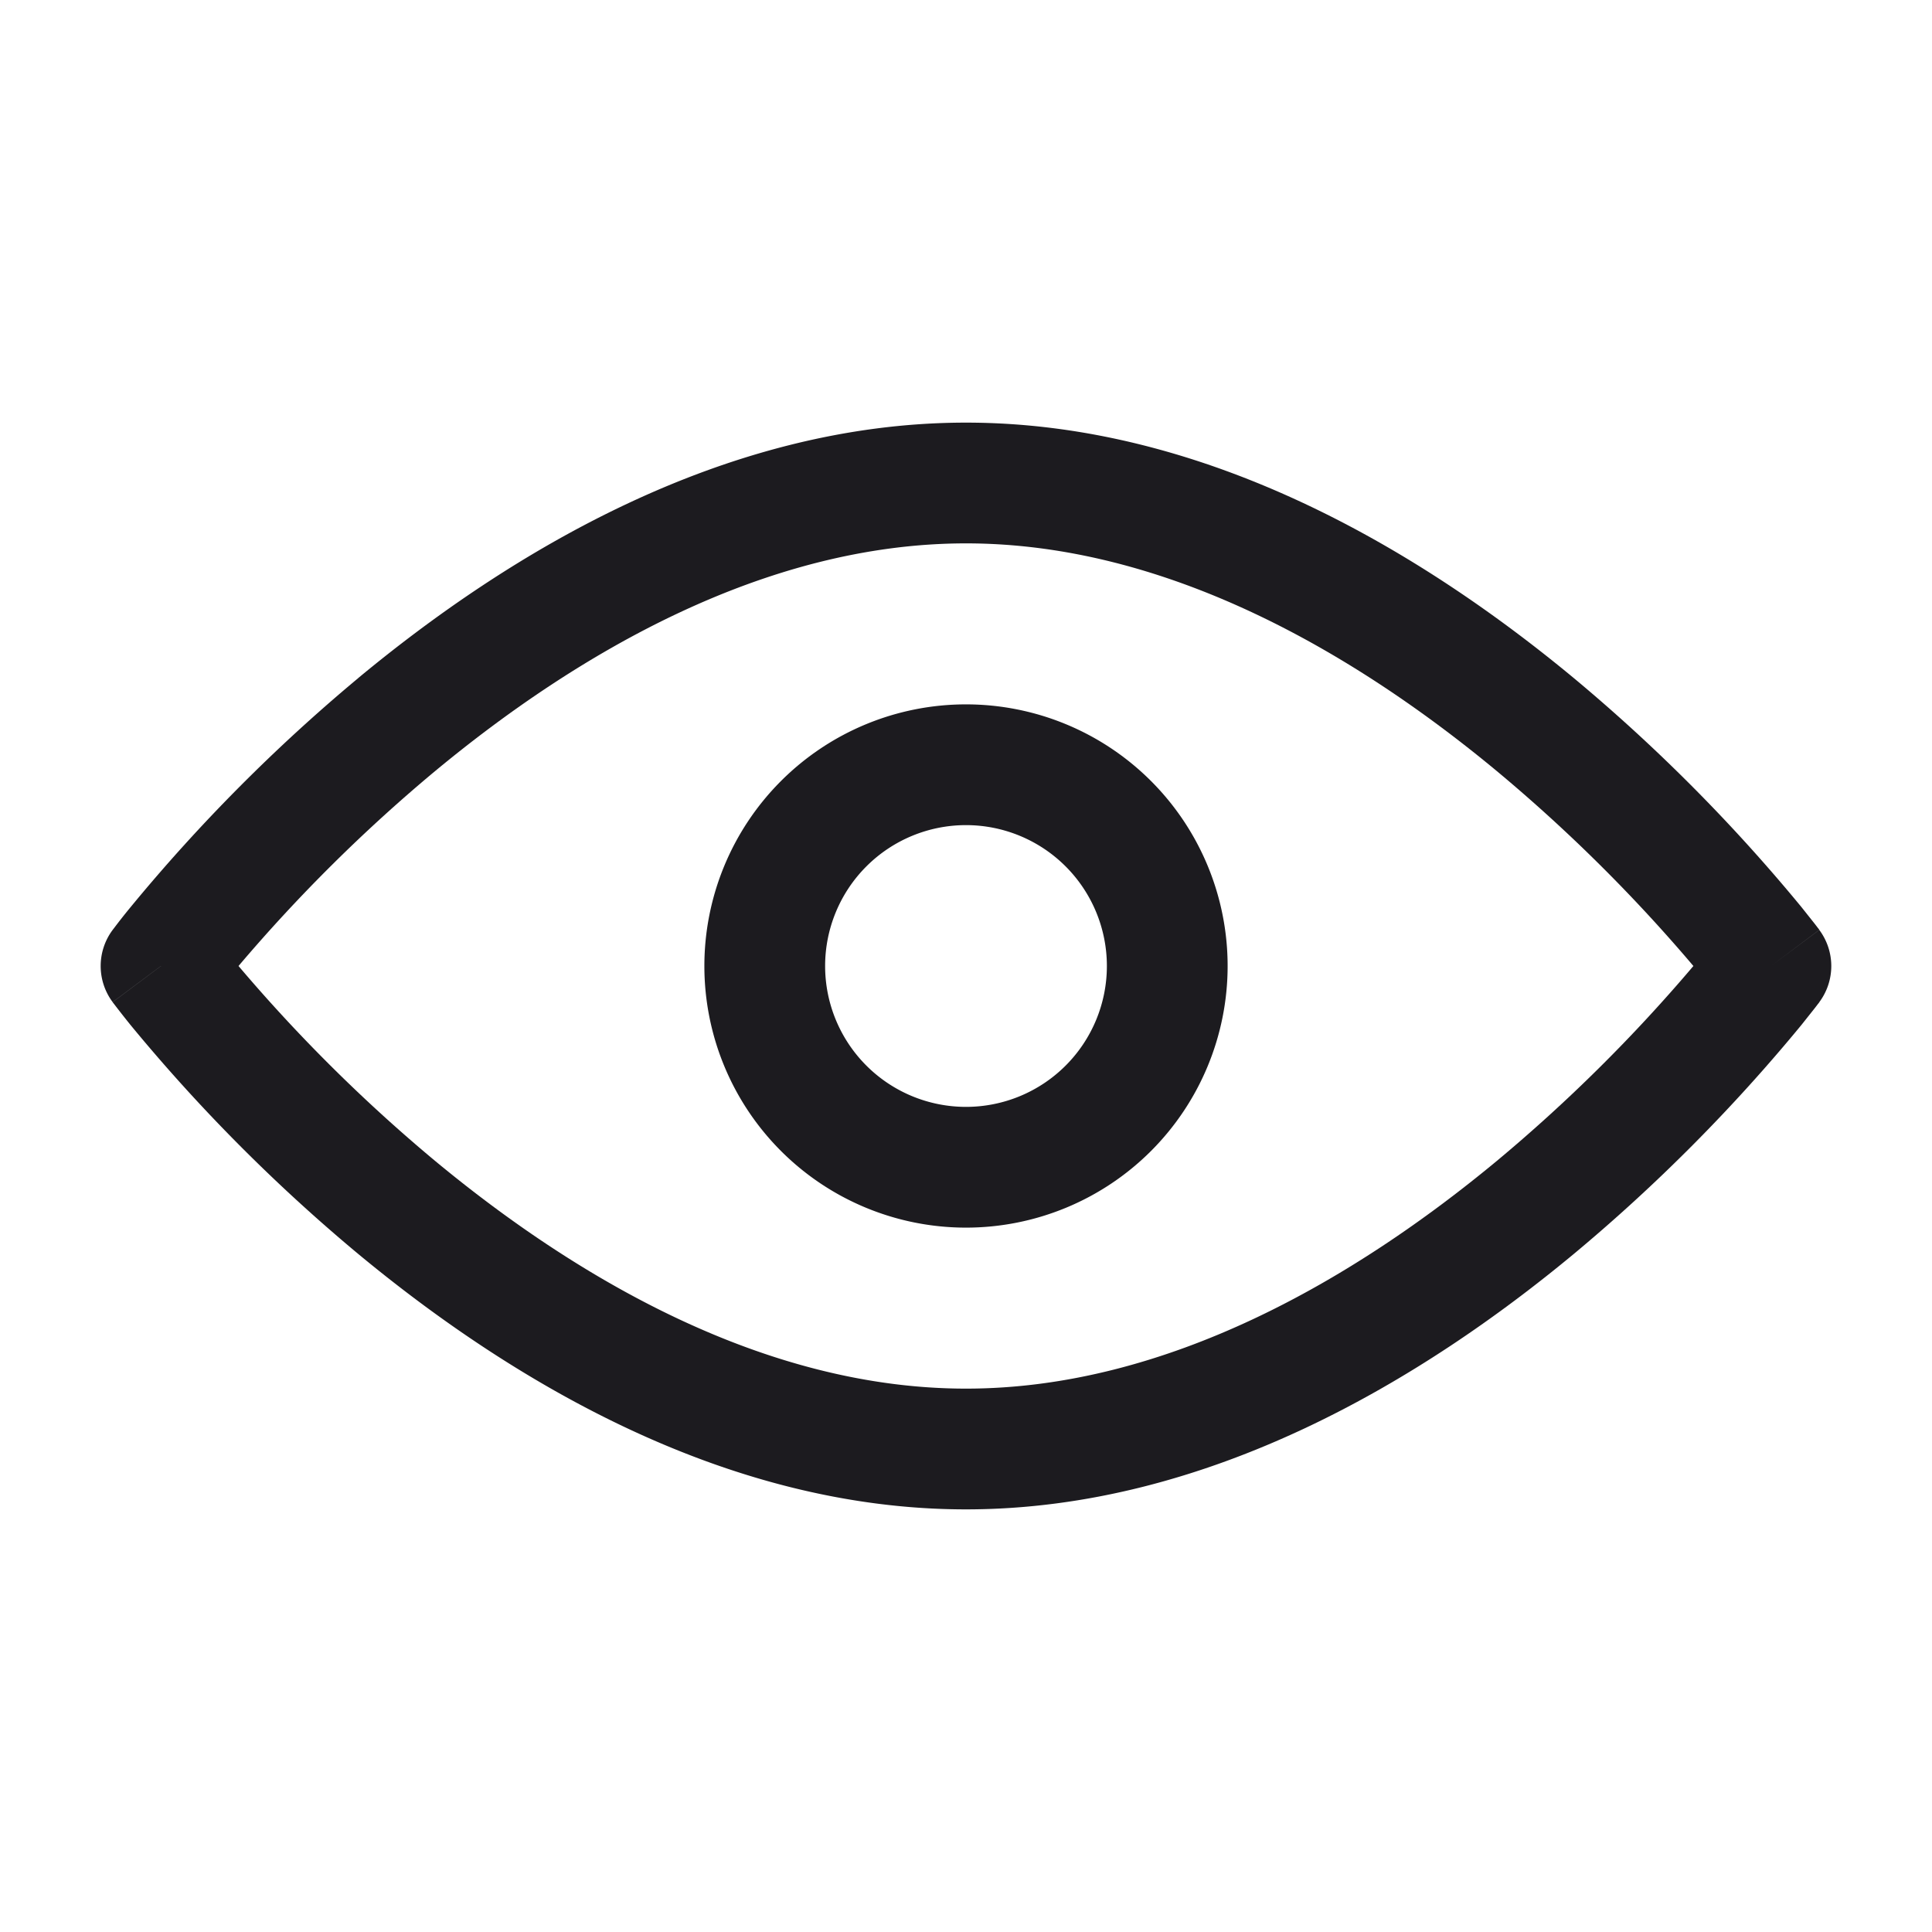 <svg xmlns="http://www.w3.org/2000/svg" width="24" height="24" fill="none" viewBox="0 0 24 24">
  <path fill="#1C1B1F" fill-rule="evenodd" d="M4.45 8.423C6.308 6.883 8.977 5.25 12 5.25c3.022 0 5.692 1.633 7.55 3.173a21.397 21.397 0 0 1 2.829 2.846l.162.204.043.056.012.015.003.005.001.002L22 12l.6.449v.002l-.004.005-.012.015-.043.056-.162.204a21.39 21.39 0 0 1-2.83 2.847c-1.857 1.54-4.527 3.172-7.55 3.172-3.022 0-5.69-1.633-7.549-3.173a21.39 21.39 0 0 1-2.83-2.846 12.344 12.344 0 0 1-.204-.26l-.012-.015-.003-.005-.002-.002L2 12l-.6-.449.002-.002.003-.005.012-.015a7.21 7.21 0 0 1 .205-.26 21.397 21.397 0 0 1 2.83-2.847ZM2 12l-.6-.449a.75.75 0 0 0-.001.897l.6-.448Zm.963 0a19.902 19.902 0 0 0 2.444 2.423C7.17 15.883 9.5 17.25 12 17.25s4.83-1.367 6.592-2.827A19.9 19.9 0 0 0 21.036 12a19.897 19.897 0 0 0-2.444-2.423C16.831 8.117 14.5 6.75 12 6.75S7.169 8.117 5.407 9.577A19.899 19.899 0 0 0 2.963 12ZM22 12l.6.449a.75.75 0 0 0 0-.897L22 12Z" clip-rule="evenodd"/>
  <path fill="#1C1B1F" fill-rule="evenodd" d="M8.75 12a3.25 3.25 0 1 1 6.5 0 3.25 3.25 0 0 1-6.5 0ZM12 10.25a1.75 1.75 0 1 0 0 3.5 1.75 1.75 0 0 0 0-3.5Z" clip-rule="evenodd"/>
</svg>
